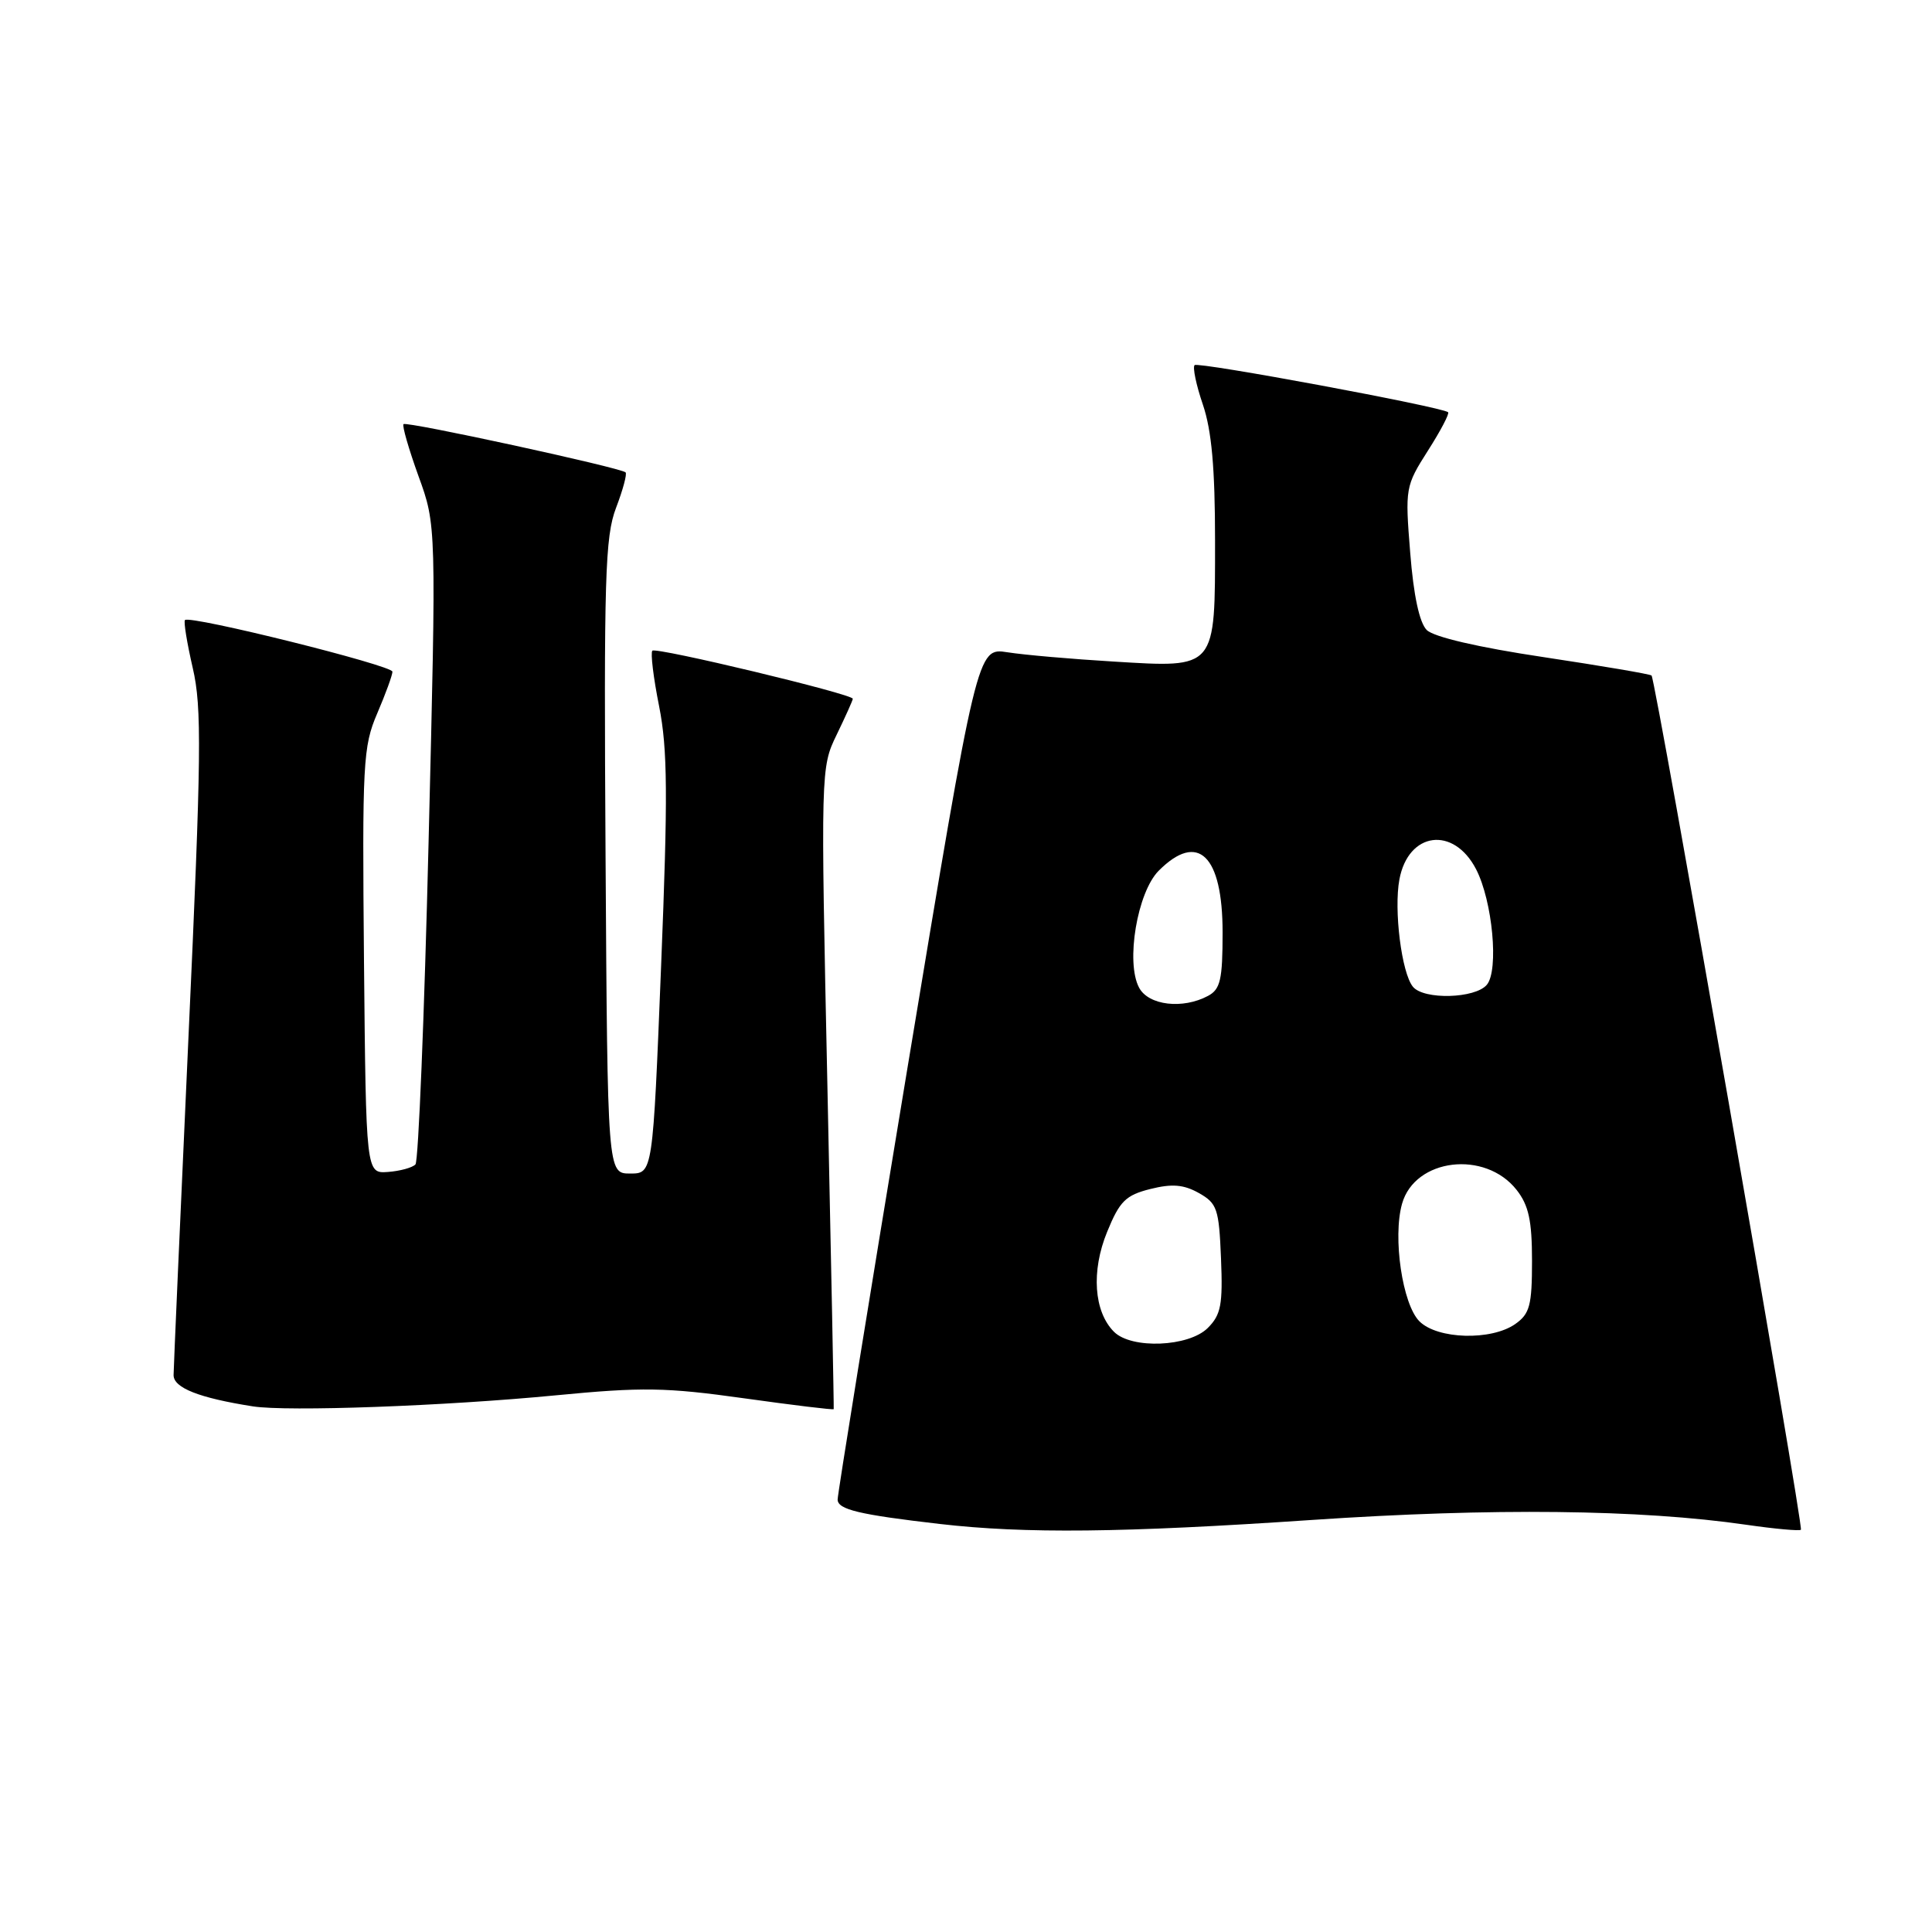 <?xml version="1.0" encoding="UTF-8" standalone="no"?>
<!DOCTYPE svg PUBLIC "-//W3C//DTD SVG 1.1//EN" "http://www.w3.org/Graphics/SVG/1.1/DTD/svg11.dtd" >
<svg xmlns="http://www.w3.org/2000/svg" xmlns:xlink="http://www.w3.org/1999/xlink" version="1.1" viewBox="0 0 256 256">
 <g >
 <path fill="currentColor"
d=" M 173.86 201.40 C 197.74 199.79 217.31 200.00 231.40 202.04 C 235.19 202.59 238.45 202.88 238.63 202.70 C 239.01 202.33 219.37 90.04 218.84 89.51 C 218.65 89.32 212.21 88.23 204.52 87.07 C 195.88 85.78 189.97 84.40 189.05 83.48 C 188.08 82.51 187.30 78.88 186.86 73.24 C 186.17 64.67 186.22 64.41 189.21 59.71 C 190.89 57.08 192.09 54.79 191.88 54.62 C 190.99 53.90 158.76 47.91 158.29 48.38 C 158.01 48.66 158.50 51.02 159.39 53.62 C 160.55 57.04 161.00 62.04 161.00 71.61 C 161.00 88.77 161.24 88.49 147.55 87.66 C 142.02 87.33 135.70 86.78 133.49 86.43 C 129.48 85.80 129.48 85.80 120.22 141.65 C 115.13 172.37 110.98 198.04 110.99 198.70 C 111.00 200.02 113.85 200.70 124.50 201.93 C 135.84 203.24 148.74 203.10 173.86 201.40 Z  M 73.63 184.89 C 85.12 183.78 88.24 183.83 98.58 185.28 C 105.08 186.19 110.43 186.84 110.47 186.72 C 110.51 186.60 110.14 167.43 109.64 144.11 C 108.74 101.97 108.75 101.70 110.87 97.34 C 112.04 94.92 113.00 92.79 113.00 92.59 C 113.00 91.97 86.94 85.72 86.44 86.22 C 86.18 86.49 86.58 89.81 87.34 93.60 C 88.46 99.28 88.51 105.36 87.60 128.00 C 86.50 155.50 86.50 155.50 83.50 155.50 C 80.50 155.50 80.50 155.50 80.24 113.56 C 80.01 76.53 80.17 71.12 81.63 67.29 C 82.54 64.91 83.11 62.79 82.89 62.59 C 82.21 61.96 53.87 55.80 53.47 56.20 C 53.26 56.40 54.16 59.50 55.45 63.08 C 57.82 69.59 57.82 69.59 56.79 111.54 C 56.23 134.62 55.44 153.86 55.05 154.29 C 54.65 154.72 53.01 155.17 51.41 155.29 C 48.50 155.50 48.50 155.50 48.23 127.37 C 47.99 101.05 48.10 98.93 49.98 94.54 C 51.09 91.95 52.00 89.46 52.00 89.00 C 52.00 88.17 25.18 81.49 24.51 82.16 C 24.31 82.35 24.78 85.21 25.54 88.51 C 26.76 93.74 26.69 99.98 24.97 137.50 C 23.89 161.15 23.01 181.27 23.00 182.21 C 23.00 183.90 26.37 185.23 33.50 186.35 C 38.07 187.07 58.94 186.31 73.63 184.89 Z  M 147.61 176.47 C 144.94 173.80 144.57 168.43 146.70 163.23 C 148.36 159.16 149.16 158.37 152.42 157.55 C 155.30 156.83 156.83 156.95 158.85 158.08 C 161.28 159.45 161.52 160.16 161.79 166.74 C 162.04 172.87 161.79 174.21 160.04 175.96 C 157.52 178.48 149.93 178.79 147.61 176.47 Z  M 188.08 175.08 C 185.83 172.83 184.52 163.96 185.78 159.50 C 187.48 153.48 196.78 152.36 200.96 157.67 C 202.56 159.71 203.00 161.74 203.00 167.08 C 203.00 172.98 202.70 174.09 200.78 175.44 C 197.60 177.67 190.47 177.47 188.08 175.08 Z  M 150.94 130.88 C 149.13 127.51 150.70 118.21 153.54 115.37 C 158.74 110.16 162.00 113.31 162.00 123.54 C 162.00 129.82 161.71 131.08 160.07 131.96 C 156.71 133.76 152.19 133.22 150.94 130.88 Z  M 187.22 130.75 C 185.72 128.93 184.67 120.57 185.43 116.52 C 186.61 110.21 192.61 109.42 195.59 115.18 C 197.77 119.40 198.62 128.54 197.02 130.48 C 195.49 132.32 188.66 132.51 187.22 130.75 Z "/>
</g>
</svg>